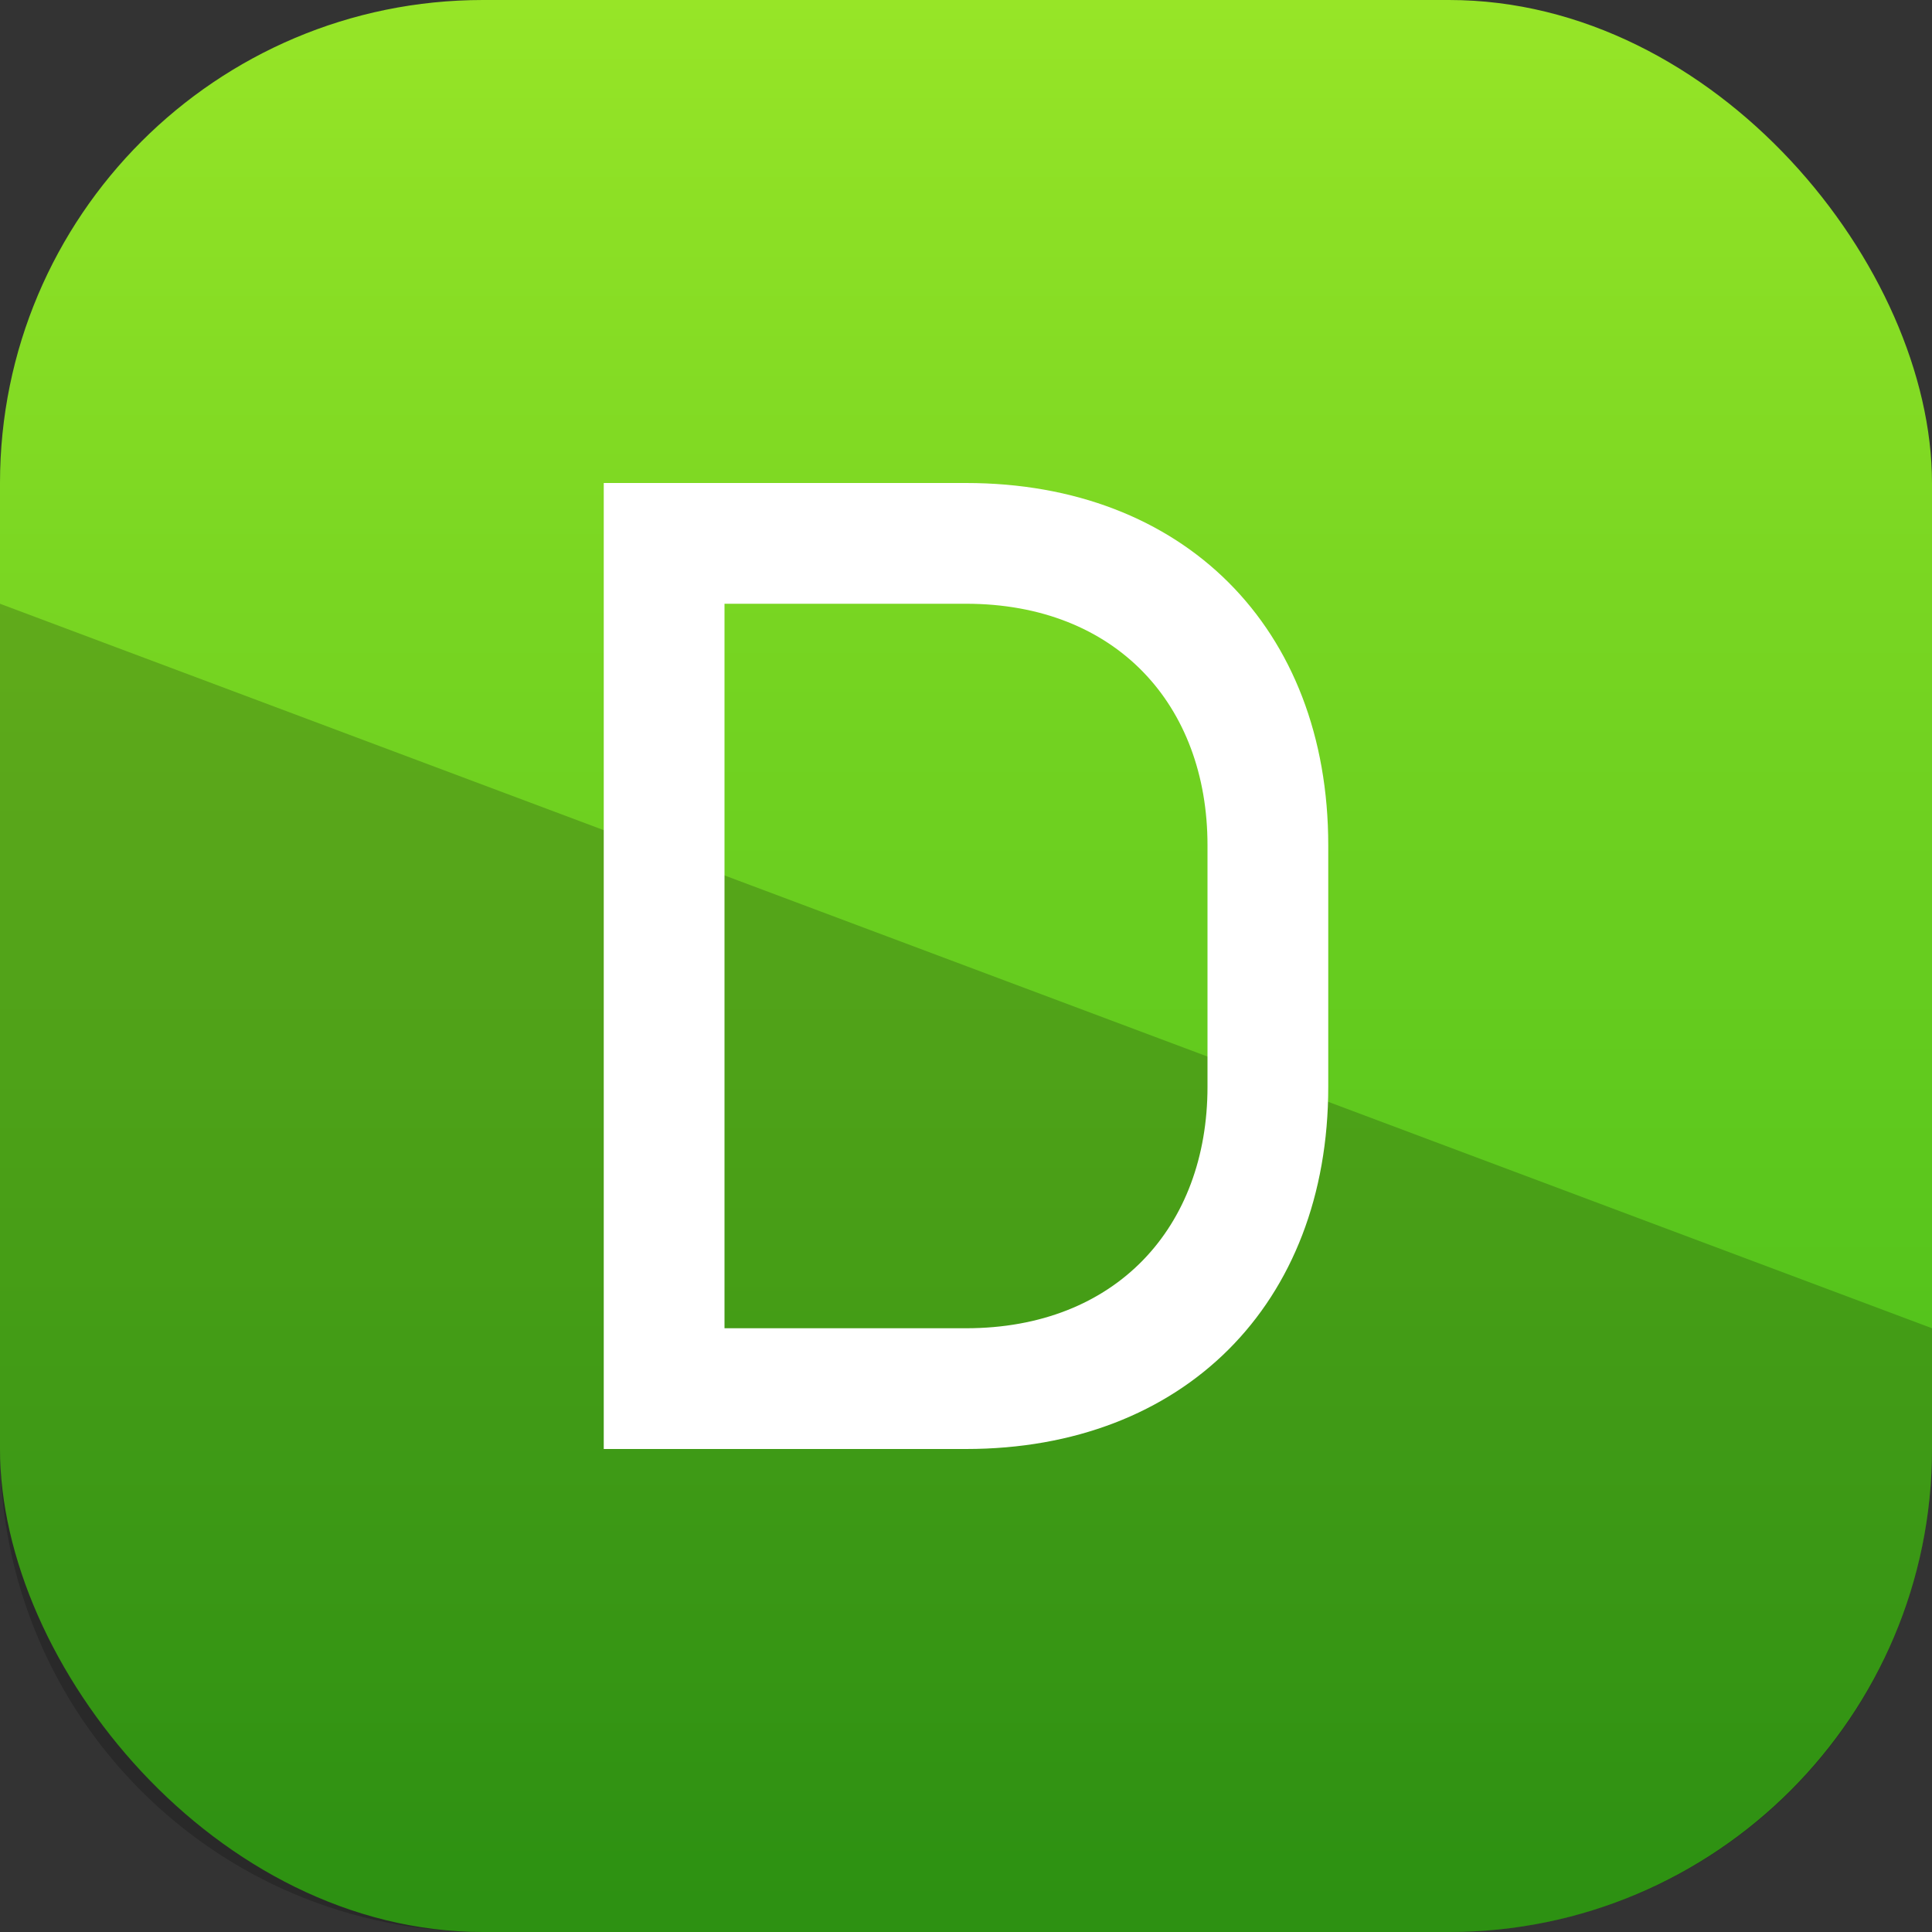 <?xml version="1.0" encoding="UTF-8" standalone="no"?>
<!-- Created with Inkscape (http://www.inkscape.org/) -->

<svg
   width="16"
   height="16"
   viewBox="0 0 16 16"
   version="1.1"
   id="svg1"
   inkscape:version="1.4.2 (ebf0e940d0, 2025-05-08)"
   sodipodi:docname="qtdesigner.svg"
   xmlns:inkscape="http://www.inkscape.org/namespaces/inkscape"
   xmlns:sodipodi="http://sodipodi.sourceforge.net/DTD/sodipodi-0.dtd"
   xmlns:xlink="http://www.w3.org/1999/xlink"
   xmlns="http://www.w3.org/2000/svg"
   xmlns:svg="http://www.w3.org/2000/svg">
  <rect x="0" y="0" width="16" height="16" fill="#333333" stroke="none"/>
  <sodipodi:namedview
     id="namedview1"
     pagecolor="#ffffff"
     bordercolor="#000000"
     borderopacity="0.25"
     inkscape:showpageshadow="2"
     inkscape:pageopacity="0.0"
     inkscape:pagecheckerboard="0"
     inkscape:deskcolor="#d1d1d1"
     inkscape:document-units="px"
     inkscape:zoom="50.5625"
     inkscape:cx="8"
     inkscape:cy="8"
     inkscape:window-width="1920"
     inkscape:window-height="1011"
     inkscape:window-x="0"
     inkscape:window-y="0"
     inkscape:window-maximized="1"
     inkscape:current-layer="svg1"
     showguides="true" />
  <defs
     id="defs1">
    <linearGradient
       inkscape:collect="always"
       xlink:href="#linearGradient2833"
       id="linearGradient2"
       x1="16"
       y1="15.735"
       x2="16"
       y2="0"
       gradientUnits="userSpaceOnUse" />
    <linearGradient
       inkscape:collect="always"
       id="linearGradient2833">
      <stop
         style="stop-color:#38b517;stop-opacity:1;"
         offset="0"
         id="stop2829" />
      <stop
         style="stop-color:#97e527;stop-opacity:1;"
         offset="1"
         id="stop2831" />
    </linearGradient>
  </defs>
  <rect
     style="fill:url(#linearGradient2)"
     id="rect1"
     width="16"
     height="16"
     x="0"
     y="0"
     ry="4" />
  <path
     id="rect7108"
     style="opacity:0.2;stroke-width:3;stroke-linecap:round;stroke-linejoin:round"
     d="M 0 5 L 0 12 C 0 14.216 1.784 16 4 16 L 12 16 C 14.216 16 16 14.216 16 12 L 16 11 L 0 5 z " />
  <path
     d="m 5,4 v 8 H 8 C 9.8,12 11,10.801 11,9 V 7 C 11,5.199 9.801,4 8,4 M 6,5 H 8 C 9.244,5 10,5.839 10,7 V 9 c 0,1.161 -0.756,2 -2,2 H 6 Z"
     style="fill:#ffffff"
     id="path4963"
     sodipodi:nodetypes="ccsssccsssscc" />
</svg>
